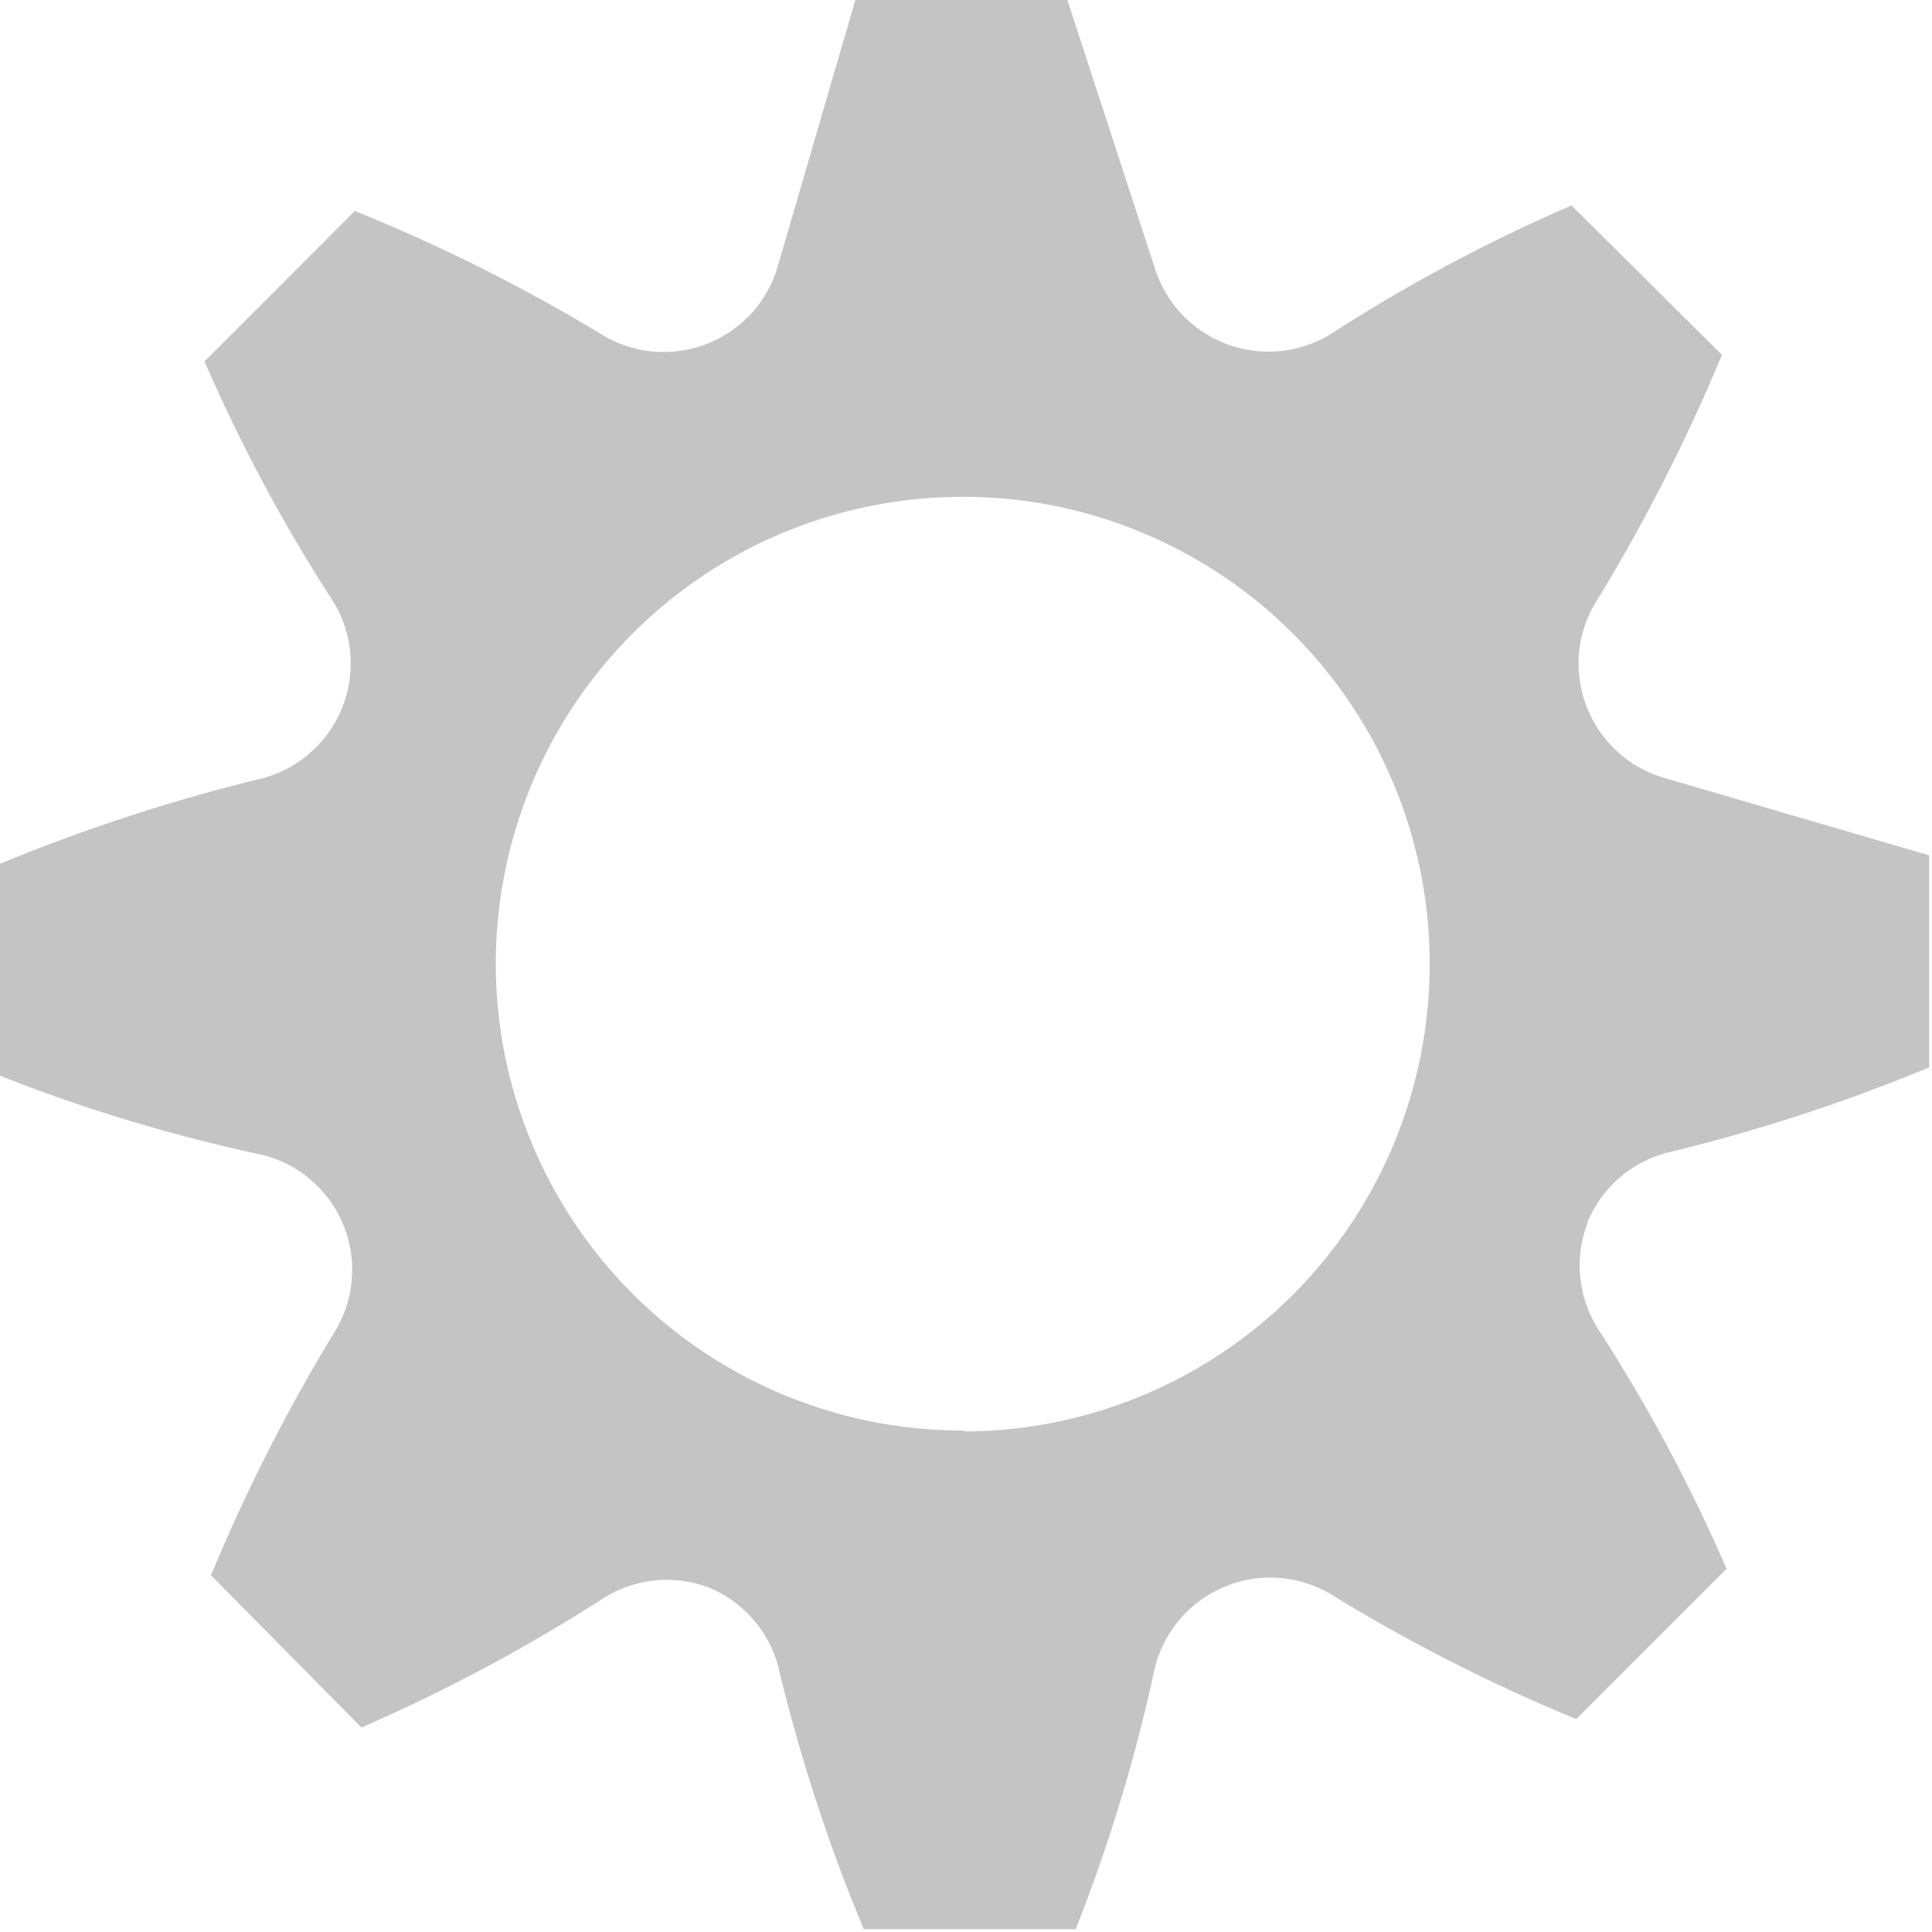 <svg width="15" height="15" viewBox="0 0 15 15" fill="none" xmlns="http://www.w3.org/2000/svg">
<path d="M12.325 9.49C12.378 9.361 12.46 9.245 12.564 9.152C12.668 9.06 12.792 8.992 12.927 8.954C13.627 8.786 14.313 8.563 14.978 8.287V6.641L12.919 6.039C12.786 6 12.664 5.932 12.561 5.839C12.458 5.746 12.377 5.631 12.325 5.503V5.503C12.272 5.373 12.249 5.234 12.257 5.094C12.266 4.955 12.307 4.819 12.376 4.698C12.758 4.078 13.09 3.428 13.369 2.755L12.201 1.595C11.546 1.878 10.916 2.215 10.317 2.603C10.194 2.675 10.056 2.718 9.914 2.728C9.772 2.738 9.629 2.715 9.497 2.661V2.661C9.373 2.61 9.261 2.532 9.169 2.433C9.078 2.334 9.009 2.216 8.968 2.088L8.287 0H6.641L6.039 2.066C6.001 2.199 5.934 2.321 5.842 2.424C5.75 2.526 5.637 2.608 5.51 2.661V2.661C5.381 2.715 5.242 2.739 5.103 2.732C4.963 2.724 4.827 2.685 4.705 2.617C4.083 2.238 3.431 1.911 2.755 1.638L1.588 2.806C1.871 3.459 2.208 4.087 2.595 4.683C2.668 4.806 2.711 4.944 2.721 5.086C2.731 5.228 2.708 5.371 2.653 5.503V5.503C2.6 5.632 2.519 5.747 2.414 5.84C2.31 5.933 2.186 6.001 2.052 6.039C1.352 6.208 0.666 6.431 0 6.706L0 8.352C0.663 8.614 1.347 8.82 2.044 8.968C2.181 9.003 2.307 9.069 2.414 9.161C2.521 9.253 2.605 9.368 2.661 9.498C2.716 9.627 2.741 9.768 2.733 9.909C2.726 10.049 2.686 10.186 2.617 10.309C2.241 10.923 1.914 11.565 1.638 12.23L2.806 13.412C3.46 13.128 4.09 12.791 4.691 12.405C4.811 12.33 4.947 12.284 5.087 12.27C5.228 12.256 5.37 12.275 5.503 12.325V12.325C5.632 12.378 5.747 12.46 5.84 12.564C5.933 12.668 6.001 12.792 6.039 12.927C6.206 13.627 6.429 14.313 6.706 14.978H8.352C8.613 14.317 8.819 13.636 8.968 12.941C9.004 12.802 9.072 12.673 9.166 12.565C9.26 12.457 9.379 12.372 9.512 12.318V12.318C9.641 12.264 9.781 12.241 9.92 12.25C10.059 12.259 10.195 12.299 10.317 12.368C10.93 12.746 11.572 13.073 12.238 13.347L13.405 12.18C13.122 11.527 12.785 10.899 12.397 10.302C12.325 10.182 12.281 10.047 12.268 9.908C12.255 9.769 12.275 9.628 12.325 9.497V9.49ZM7.475 11.107C6.758 11.107 6.057 10.894 5.461 10.496C4.865 10.098 4.4 9.531 4.126 8.869C3.851 8.207 3.779 7.478 3.919 6.775C4.059 6.072 4.404 5.426 4.911 4.919C5.418 4.412 6.064 4.066 6.767 3.927C7.471 3.787 8.199 3.858 8.862 4.133C9.524 4.407 10.09 4.872 10.489 5.468C10.887 6.064 11.1 6.765 11.1 7.482C11.101 8.44 10.724 9.359 10.051 10.04C9.377 10.72 8.461 11.106 7.504 11.114L7.475 11.107Z" fill="#C4C4C4"/>
</svg>
